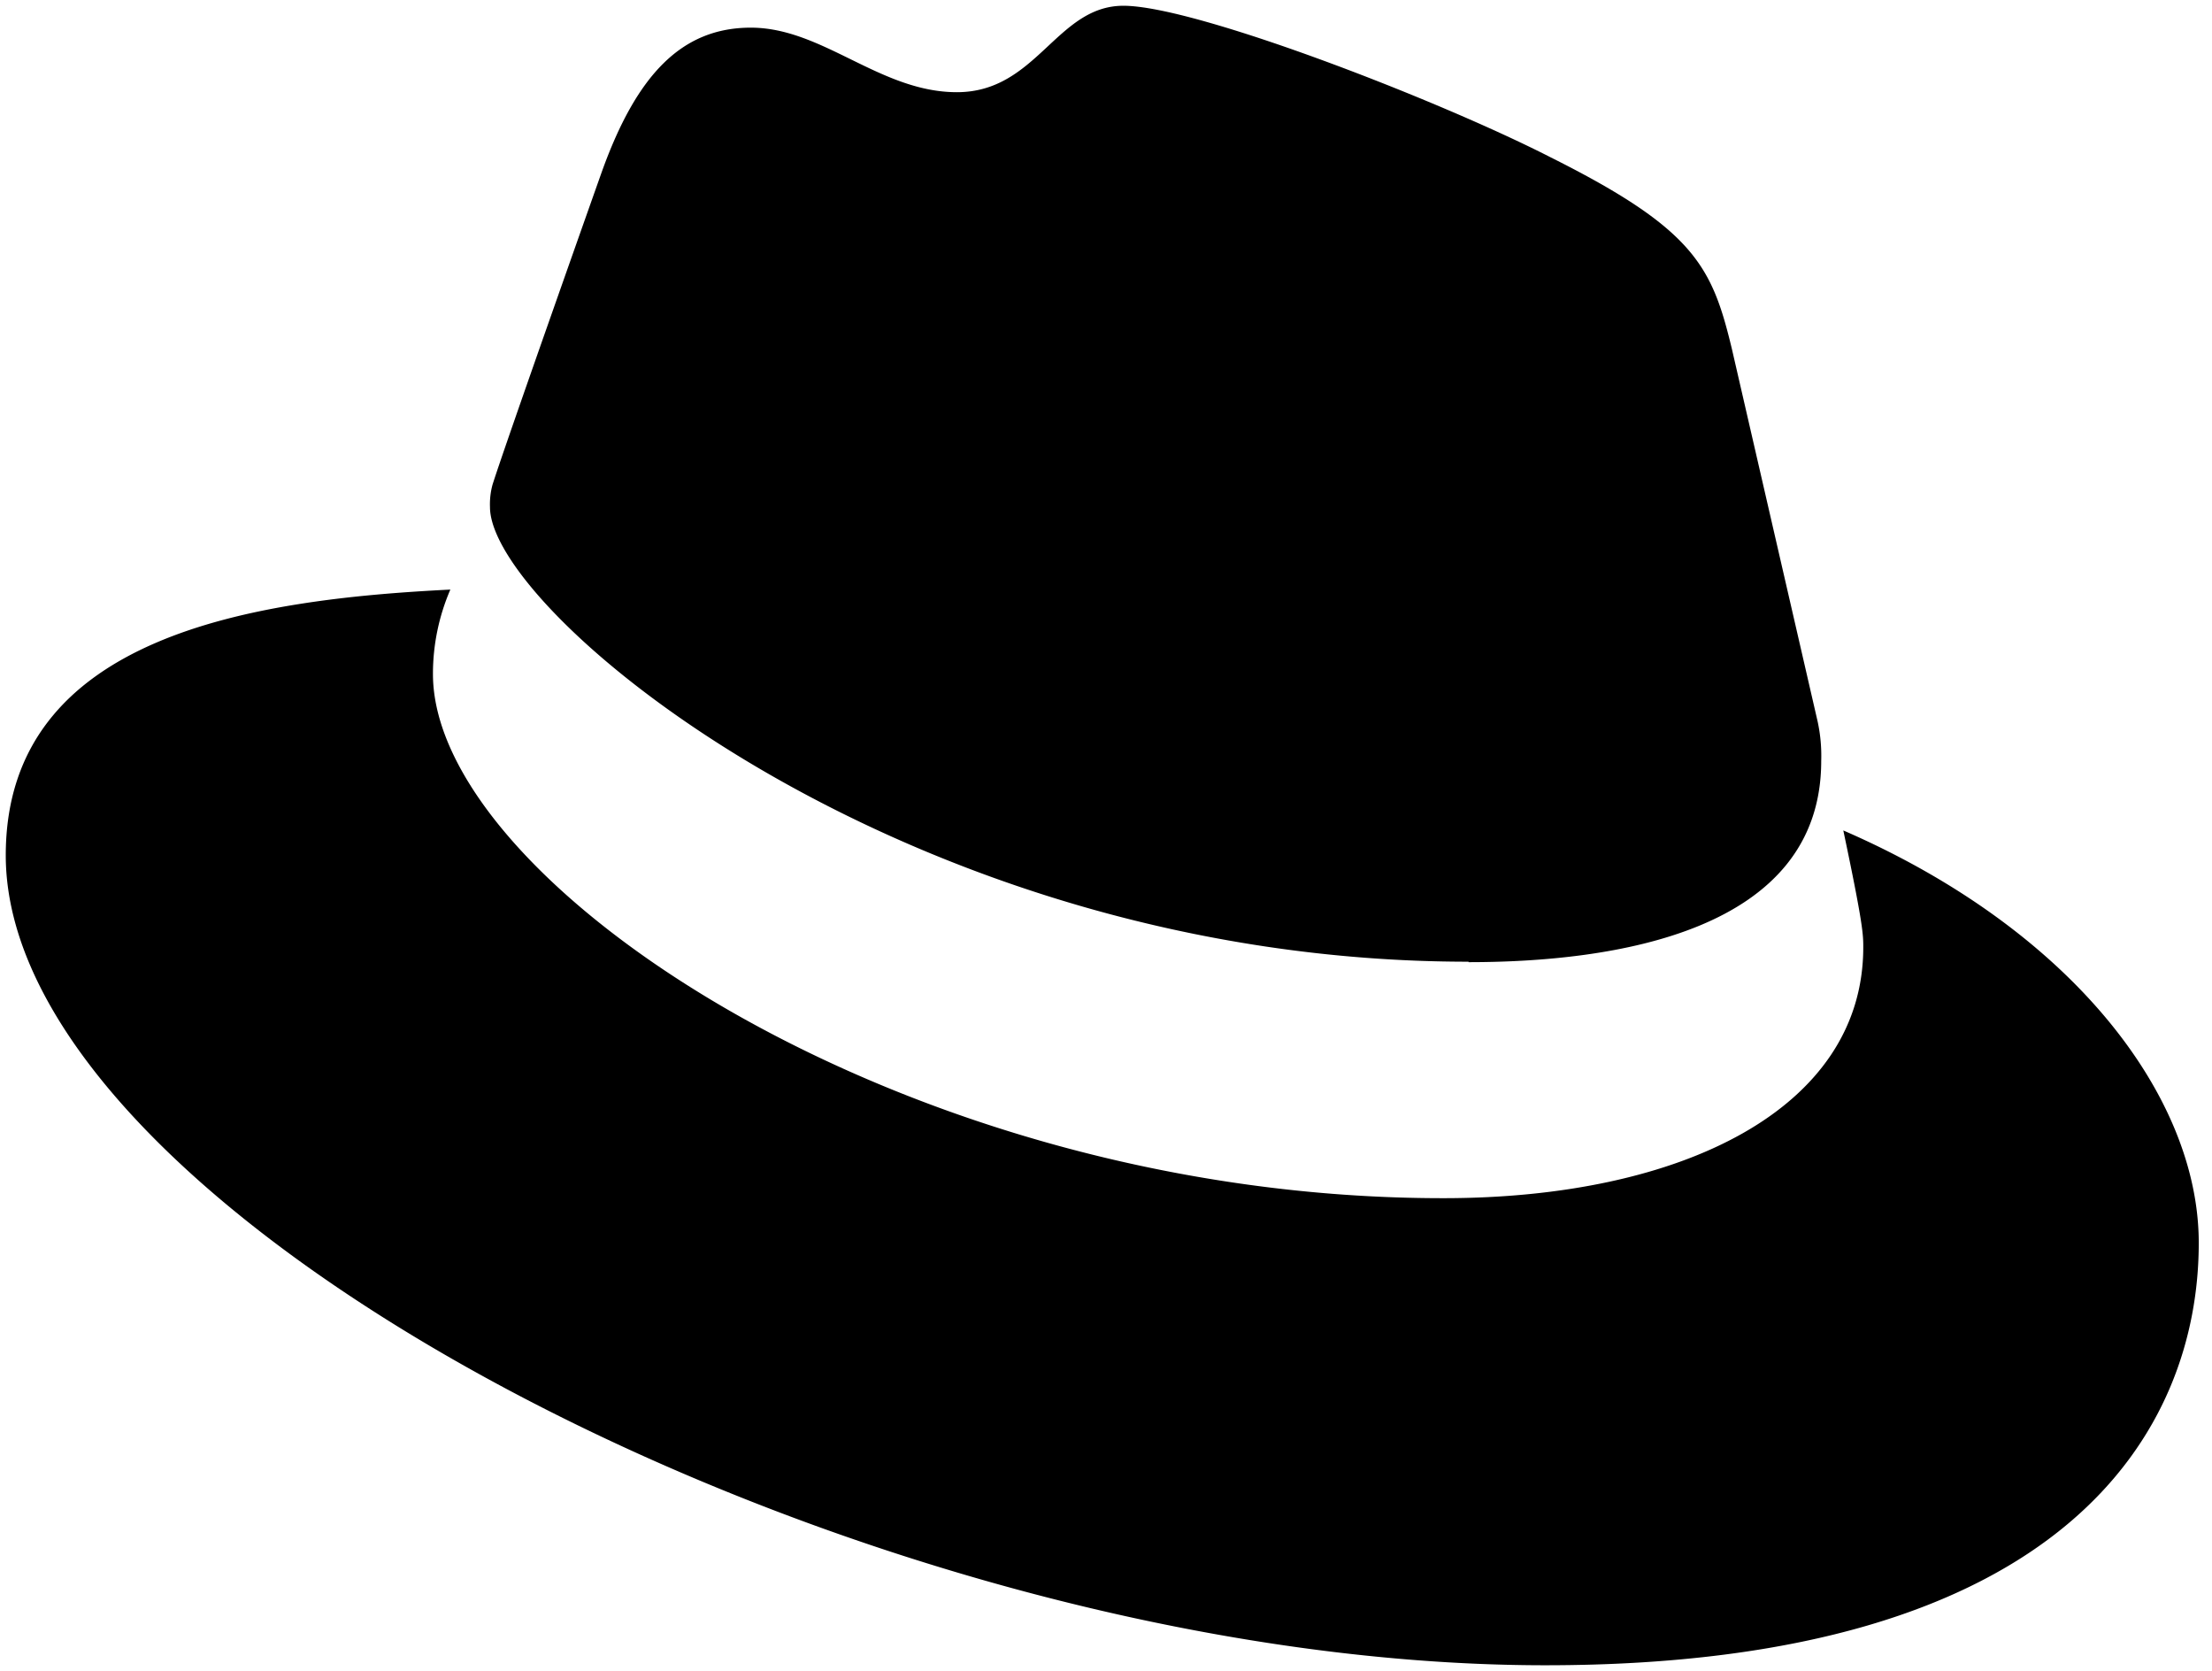 <?xml version="1.0" encoding="utf-8"?>
<svg title="Red Hat logo" class="global-logo-image" part="logo-image" data-name="Layer 1" xmlns="http://www.w3.org/2000/svg" viewBox="0 0 192 145">
  <defs>
    <style>
      .band {
        fill: transparent;
      }
    </style>
  </defs>
  <path class="band" d="M157.77,62.61a14,14,0,0,1,.31,3.42c0,14.88-18.1,17.46-30.61,17.46C78.83,83.49,42.53,53.26,42.53,44a6.43,6.43,0,0,1,.22-1.94l-3.66,9.06a18.45,18.45,0,0,0-1.51,7.33c0,18.11,41,45.48,87.74,45.48,20.69,0,36.43-7.76,36.43-21.77,0-1.08,0-1.94-1.73-10.13Z"></path>
  <path class="cls-1" d="M127.47,83.49c12.51,0,30.61-2.58,30.61-17.46a14,14,0,0,0-.31-3.42l-7.45-32.36c-1.72-7.12-3.23-10.35-15.73-16.6C124.89,8.69,103.76.5,97.51.5,91.69.5,90,8,83.06,8c-6.68,0-11.64-5.6-17.89-5.6-6,0-9.91,4.09-12.93,12.5,0,0-8.41,23.72-9.49,27.16A6.43,6.43,0,0,0,42.53,44c0,9.22,36.3,39.45,84.94,39.45M160,72.07c1.73,8.19,1.73,9.05,1.73,10.13,0,14-15.74,21.77-36.43,21.77C78.54,104,37.58,76.6,37.58,58.49a18.45,18.45,0,0,1,1.51-7.33C22.27,52,.5,55,.5,74.22c0,31.48,74.59,70.28,133.65,70.28,45.28,0,56.7-20.48,56.7-36.65,0-12.72-11-27.16-30.83-35.78"></path>
</svg>